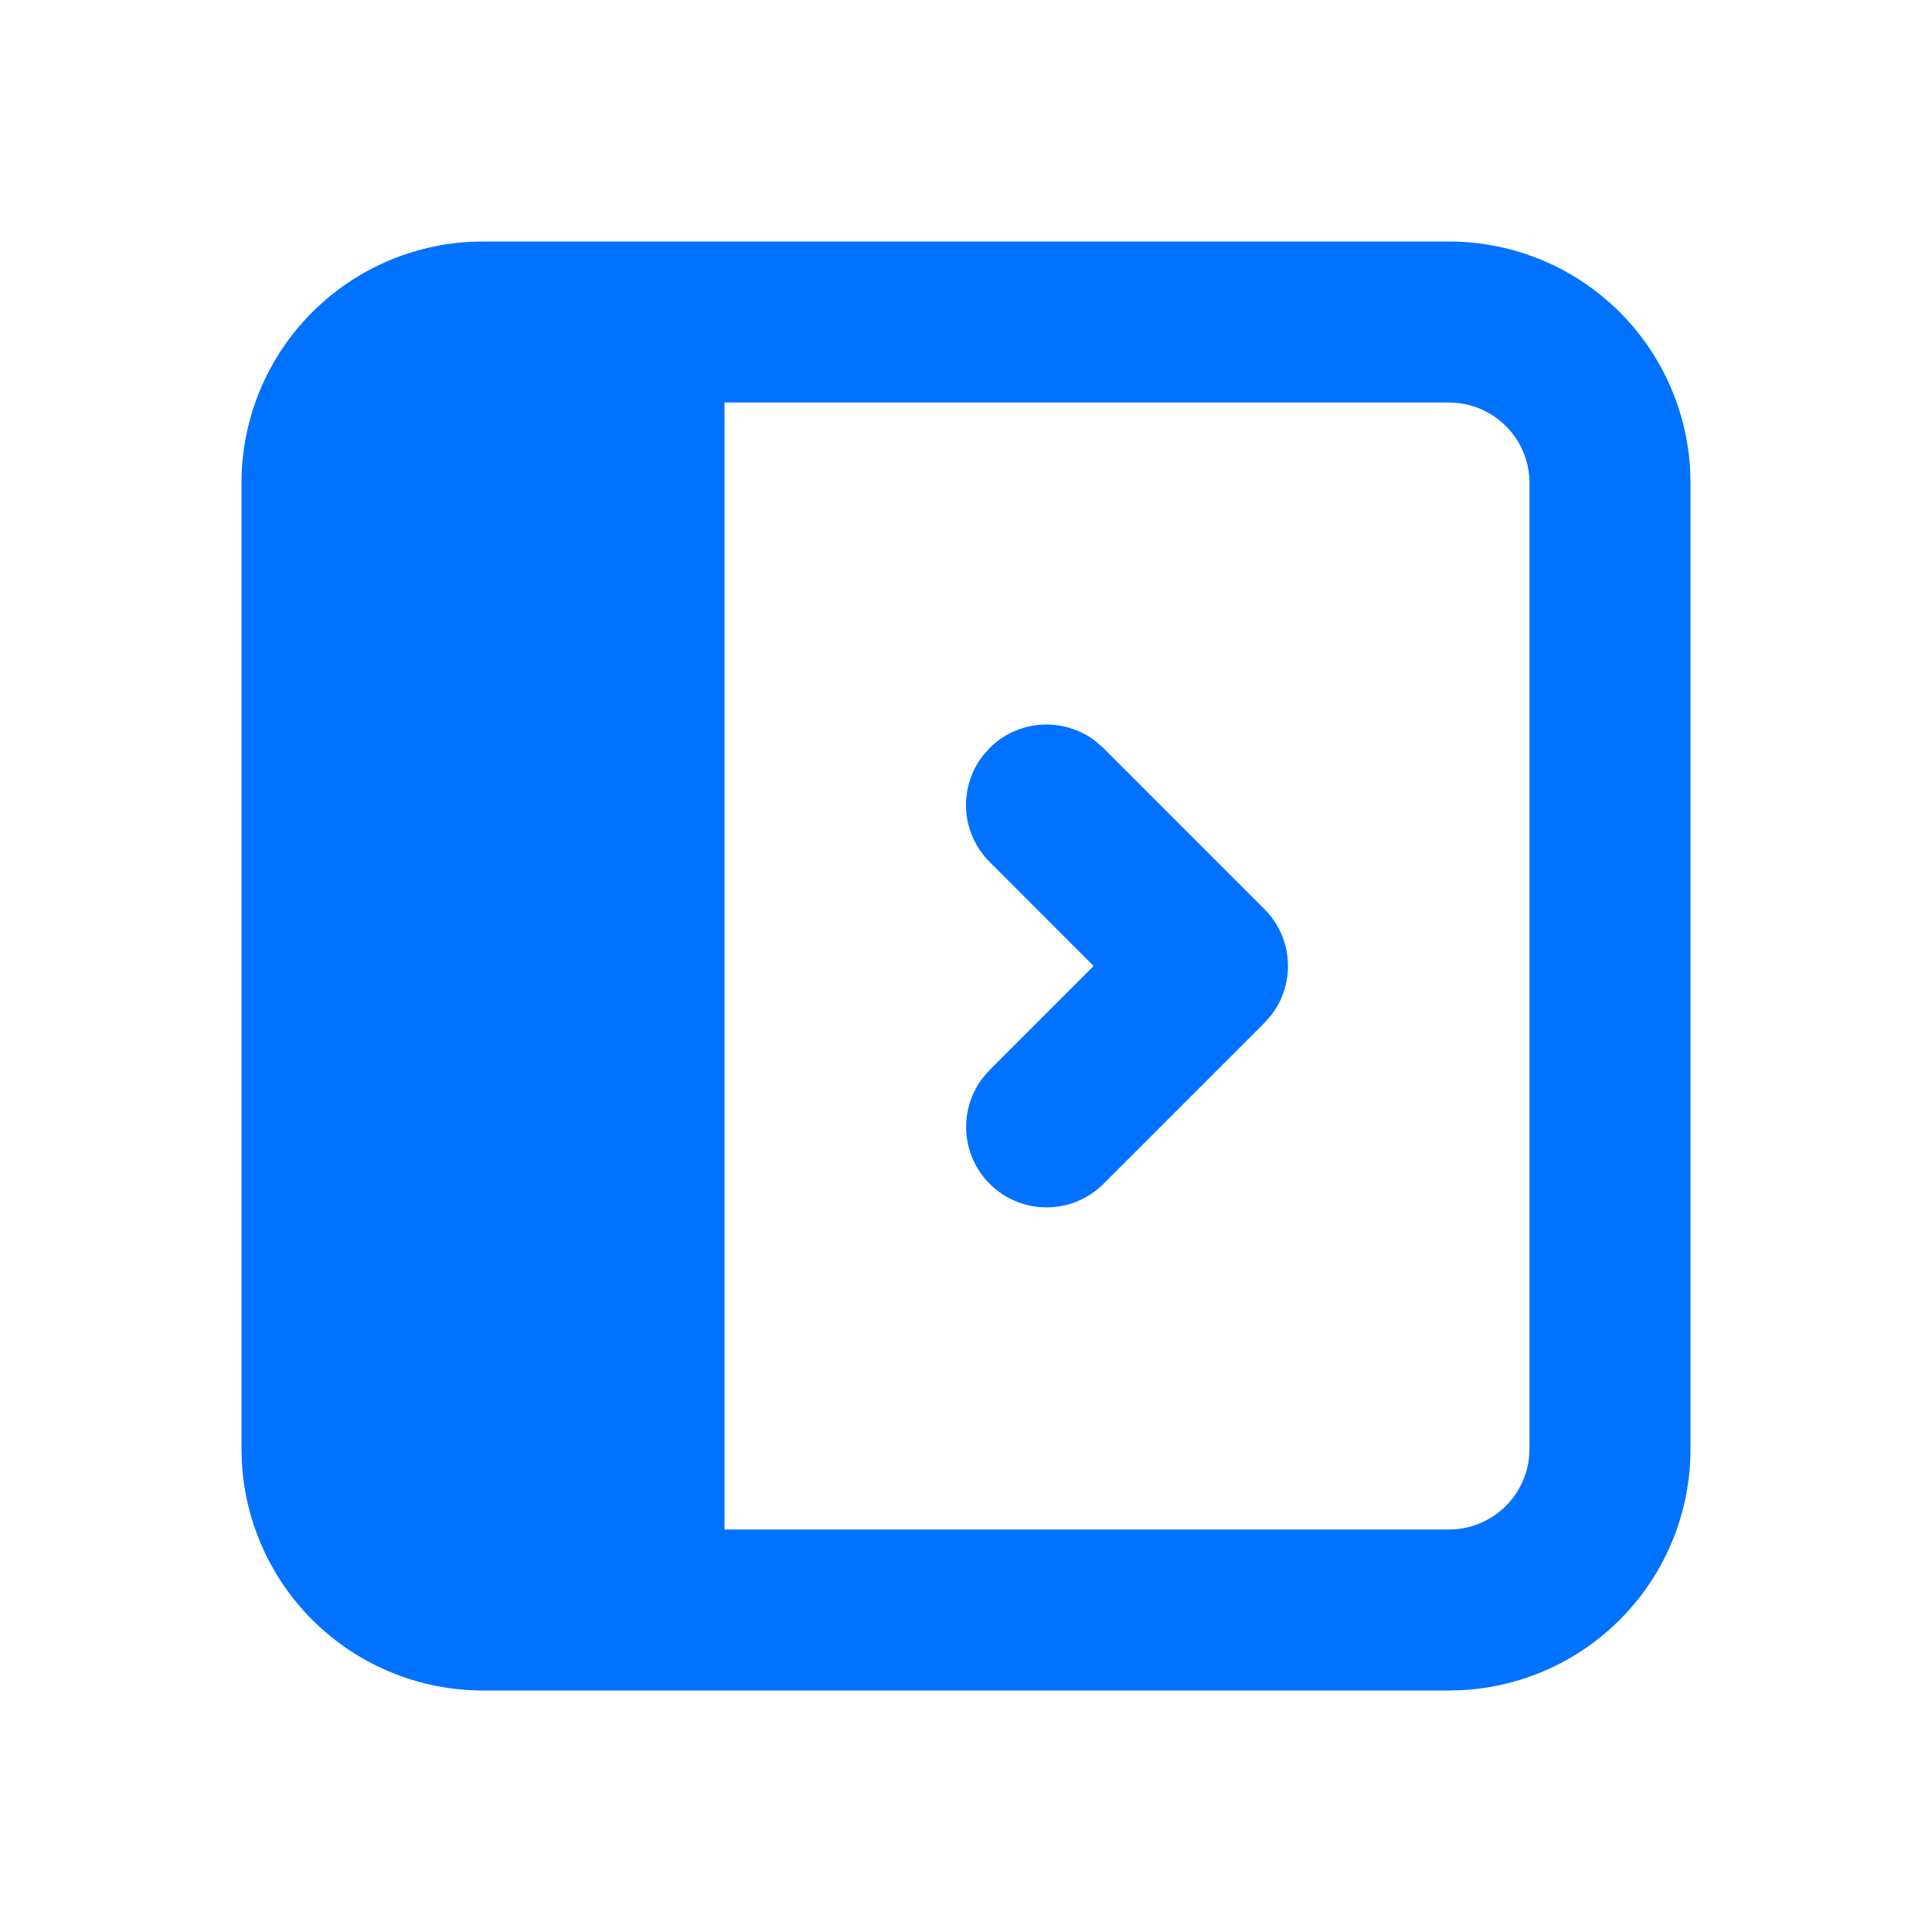 <svg width="24" height="24" viewBox="0 0 24 24" fill="none" xmlns="http://www.w3.org/2000/svg">
<g clip-path="url(#clip0_219_4)">
<path d="M18 3C18.765 3 19.502 3.292 20.058 3.817C20.615 4.342 20.95 5.06 20.995 5.824L21 6V18C21 18.765 20.708 19.502 20.183 20.058C19.658 20.615 18.94 20.95 18.176 20.995L18 21H6C5.235 21 4.498 20.708 3.942 20.183C3.385 19.658 3.05 18.94 3.005 18.176L3 18V6C3 5.235 3.292 4.498 3.817 3.942C4.342 3.385 5.06 3.05 5.824 3.005L6 3H18ZM18 5H9V19H18C18.245 19 18.481 18.91 18.664 18.747C18.847 18.584 18.964 18.36 18.993 18.117L19 18V6C19 5.755 18.91 5.519 18.747 5.336C18.584 5.153 18.36 5.036 18.117 5.007L18 5ZM13.613 9.21L13.707 9.293L15.707 11.293C15.879 11.465 15.983 11.694 15.998 11.937C16.013 12.18 15.939 12.421 15.79 12.613L15.707 12.707L13.707 14.707C13.527 14.886 13.286 14.991 13.032 14.998C12.778 15.006 12.53 14.917 12.34 14.749C12.149 14.581 12.03 14.346 12.006 14.094C11.982 13.841 12.055 13.588 12.21 13.387L12.293 13.293L13.585 12L12.293 10.707C12.121 10.535 12.017 10.306 12.002 10.063C11.987 9.82 12.061 9.579 12.21 9.387L12.293 9.293C12.465 9.121 12.694 9.017 12.937 9.002C13.18 8.987 13.421 9.061 13.613 9.21Z" fill="#0072FF"/>
</g>
<defs>
<clipPath id="clip0_219_4">
<rect width="24" height="24" fill="white"/>
</clipPath>
</defs>
</svg>
